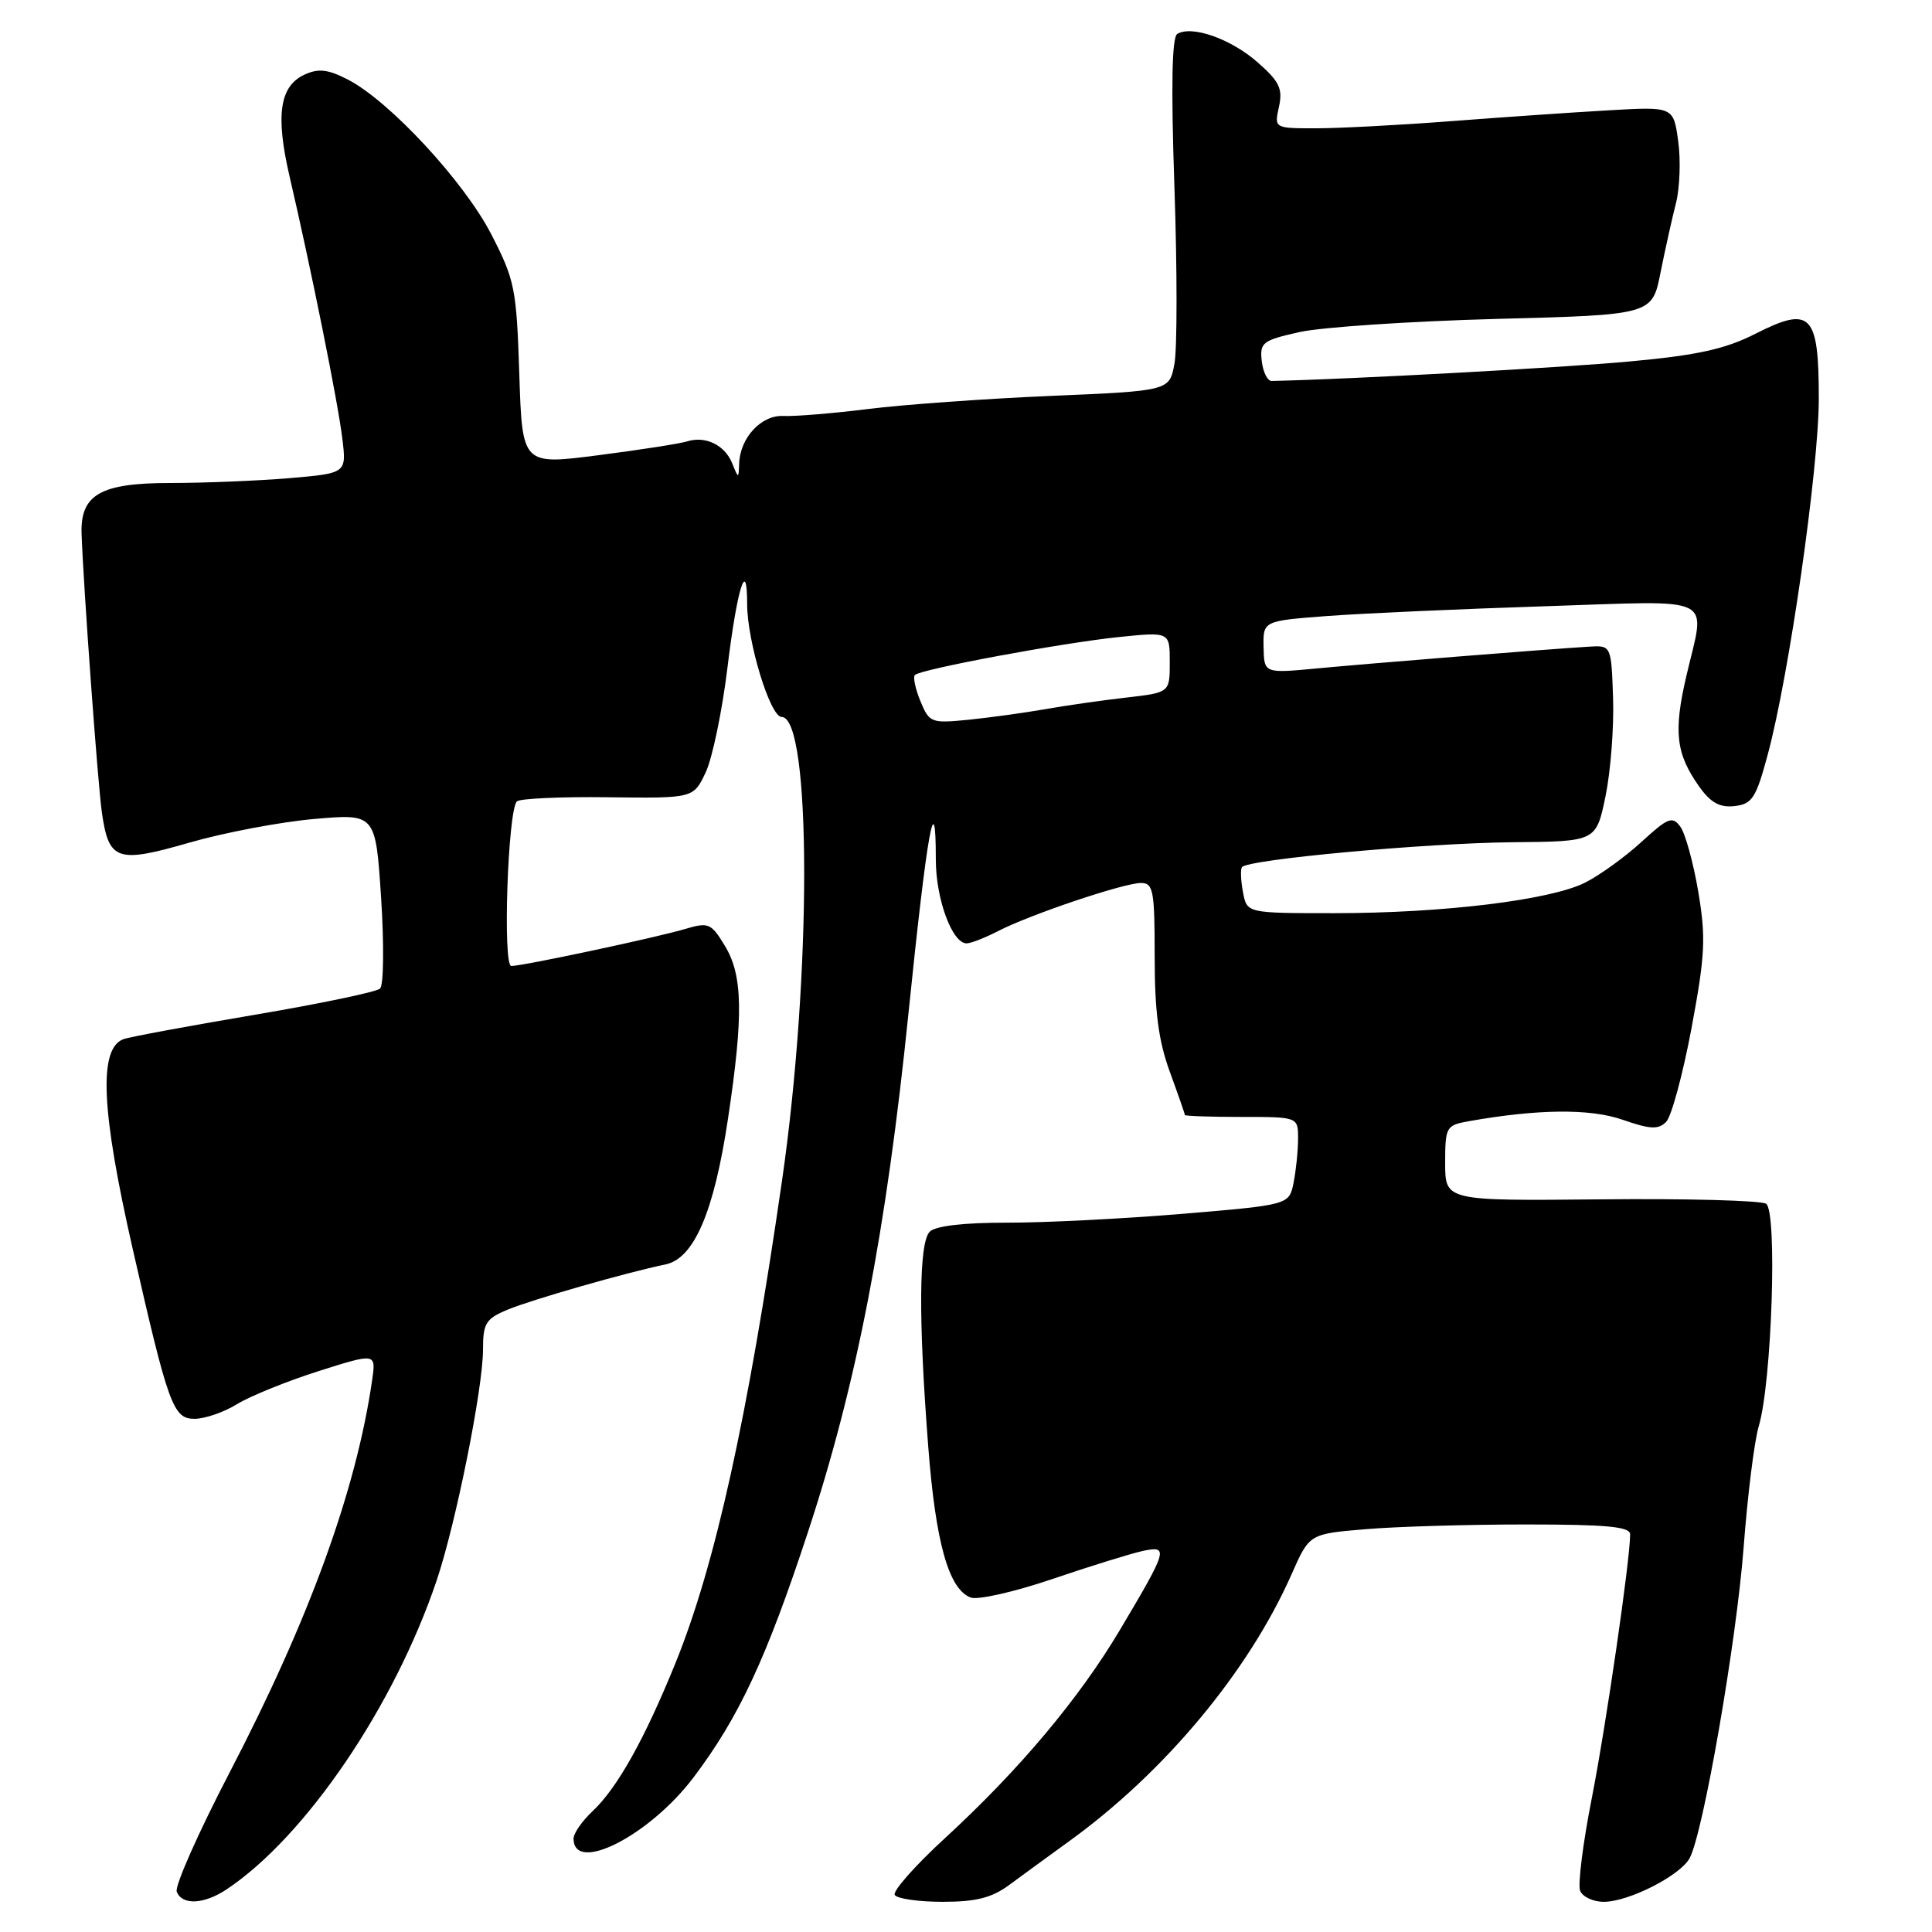 <?xml version="1.0" encoding="UTF-8" standalone="no"?>
<!DOCTYPE svg PUBLIC "-//W3C//DTD SVG 1.1//EN" "http://www.w3.org/Graphics/SVG/1.1/DTD/svg11.dtd" >
<svg xmlns="http://www.w3.org/2000/svg" xmlns:xlink="http://www.w3.org/1999/xlink" version="1.1" viewBox="0 0 256 256">
 <g >
 <path fill="currentColor"
d=" M 30.03 250.35 C 40.50 243.37 52.25 226.07 57.87 209.39 C 60.41 201.84 64.00 183.95 64.00 178.84 C 64.00 175.34 64.36 174.75 67.25 173.54 C 70.48 172.20 83.08 168.59 88.16 167.55 C 91.96 166.78 94.61 160.60 96.46 148.26 C 98.53 134.50 98.43 129.22 96.04 125.31 C 94.23 122.32 93.88 122.18 90.80 123.09 C 86.98 124.23 69.28 128.00 67.75 128.00 C 66.59 128.00 67.29 107.37 68.49 106.19 C 68.87 105.81 74.29 105.56 80.53 105.64 C 91.88 105.78 91.88 105.78 93.50 102.36 C 94.39 100.48 95.69 94.23 96.39 88.48 C 97.66 78.02 99.00 73.68 99.00 80.02 C 99.00 84.99 102.05 95.00 103.57 95.00 C 107.53 95.00 107.56 129.21 103.63 156.38 C 99.07 187.92 94.77 207.39 89.49 220.40 C 85.39 230.49 81.80 236.90 78.53 239.98 C 77.14 241.28 76.00 242.92 76.00 243.62 C 76.00 248.37 86.08 243.23 91.91 235.50 C 97.91 227.55 101.53 219.80 107.04 203.06 C 113.52 183.39 117.42 163.26 120.39 134.14 C 122.85 110.12 124.00 103.67 124.00 113.88 C 124.00 119.11 126.16 125.00 128.08 125.00 C 128.64 125.00 130.51 124.27 132.24 123.38 C 136.47 121.19 148.91 117.00 151.18 117.00 C 152.82 117.00 153.00 117.98 153.00 126.76 C 153.00 134.04 153.51 137.92 155.00 142.00 C 156.10 145.01 157.00 147.59 157.00 147.74 C 157.00 147.88 160.38 148.00 164.50 148.00 C 172.00 148.00 172.00 148.00 172.00 150.87 C 172.00 152.46 171.73 155.08 171.41 156.70 C 170.82 159.65 170.82 159.65 156.66 160.84 C 148.87 161.49 138.43 162.02 133.45 162.01 C 127.73 162.00 123.96 162.44 123.20 163.20 C 121.75 164.65 121.68 174.77 123.00 191.72 C 123.98 204.43 125.71 210.57 128.61 211.68 C 129.55 212.04 134.40 210.94 139.41 209.24 C 144.41 207.54 149.79 205.87 151.38 205.52 C 154.90 204.76 154.76 205.27 148.41 215.95 C 142.97 225.09 135.05 234.52 125.25 243.53 C 121.26 247.19 118.25 250.60 118.56 251.09 C 118.87 251.59 121.72 252.00 124.91 252.00 C 129.35 252.00 131.42 251.47 133.75 249.75 C 135.42 248.51 138.97 245.93 141.63 244.00 C 154.32 234.84 165.46 221.46 171.15 208.58 C 173.50 203.25 173.50 203.25 180.90 202.63 C 184.97 202.28 194.53 202.00 202.15 202.00 C 212.92 202.00 216.00 202.29 216.00 203.31 C 216.00 206.71 212.81 228.63 210.92 238.27 C 209.75 244.19 209.06 249.71 209.37 250.52 C 209.68 251.33 211.09 252.00 212.51 252.00 C 215.81 252.00 222.65 248.52 223.89 246.21 C 225.70 242.83 230.08 217.57 231.04 205.04 C 231.56 198.14 232.46 190.93 233.04 189.00 C 234.78 183.18 235.53 160.44 234.01 159.50 C 233.30 159.07 223.45 158.80 212.11 158.92 C 191.50 159.12 191.50 159.12 191.49 154.13 C 191.49 149.36 191.63 149.11 194.49 148.59 C 203.73 146.94 210.68 146.87 215.00 148.37 C 218.65 149.64 219.73 149.70 220.77 148.66 C 221.47 147.96 222.98 142.38 224.13 136.26 C 225.94 126.54 226.06 124.27 225.03 118.16 C 224.38 114.32 223.31 110.44 222.66 109.55 C 221.60 108.10 221.03 108.33 217.50 111.56 C 215.32 113.56 211.95 115.99 210.02 116.96 C 205.40 119.27 191.21 121.00 176.80 121.00 C 165.23 121.00 165.23 121.00 164.71 118.26 C 164.42 116.75 164.35 115.24 164.56 114.91 C 165.19 113.89 188.86 111.71 200.50 111.60 C 211.50 111.50 211.50 111.50 212.74 105.50 C 213.42 102.20 213.87 96.35 213.74 92.50 C 213.50 85.50 213.50 85.50 210.50 85.69 C 204.75 86.04 181.45 87.91 174.50 88.57 C 167.50 89.23 167.50 89.23 167.43 85.75 C 167.36 82.27 167.36 82.27 175.93 81.62 C 180.64 81.27 193.61 80.69 204.75 80.33 C 227.87 79.59 225.98 78.66 223.44 89.62 C 221.73 96.99 222.07 99.89 225.17 104.25 C 226.69 106.38 227.89 107.03 229.85 106.81 C 232.17 106.54 232.69 105.74 234.23 100.00 C 237.07 89.49 241.00 62.06 241.00 52.80 C 241.00 41.58 239.95 40.50 232.65 44.20 C 228.63 46.25 224.98 47.06 216.00 47.89 C 207.26 48.71 178.77 50.26 168.50 50.48 C 167.95 50.49 167.36 49.31 167.19 47.85 C 166.91 45.39 167.28 45.10 172.19 44.00 C 175.11 43.35 186.82 42.57 198.21 42.26 C 218.92 41.72 218.92 41.72 220.03 36.11 C 220.65 33.02 221.57 28.88 222.08 26.89 C 222.58 24.91 222.72 21.22 222.37 18.70 C 221.74 14.12 221.74 14.12 213.12 14.62 C 208.38 14.89 198.96 15.54 192.20 16.06 C 185.43 16.58 177.40 17.00 174.37 17.00 C 168.84 17.00 168.84 17.00 169.47 14.15 C 169.99 11.75 169.54 10.80 166.62 8.24 C 163.09 5.14 157.91 3.32 155.99 4.50 C 155.28 4.95 155.16 11.43 155.62 24.88 C 155.99 35.73 155.99 46.22 155.62 48.20 C 154.95 51.79 154.95 51.79 139.22 52.46 C 130.58 52.83 119.67 53.61 115.00 54.20 C 110.33 54.78 105.29 55.19 103.81 55.12 C 100.87 54.96 98.04 58.02 97.94 61.47 C 97.87 63.45 97.85 63.45 97.02 61.39 C 96.04 58.96 93.47 57.72 91.04 58.49 C 90.11 58.78 84.82 59.61 79.27 60.32 C 69.20 61.62 69.20 61.62 68.81 49.56 C 68.44 38.22 68.22 37.11 65.09 31.03 C 61.48 24.04 51.63 13.41 46.11 10.55 C 43.48 9.19 42.20 9.04 40.39 9.87 C 37.05 11.39 36.48 15.23 38.37 23.38 C 41.20 35.53 44.78 53.28 45.36 58.11 C 45.92 62.71 45.92 62.71 38.31 63.36 C 34.12 63.71 27.01 64.00 22.50 64.00 C 13.31 64.00 10.63 65.54 10.81 70.74 C 11.05 77.64 12.96 103.92 13.50 107.67 C 14.42 114.06 15.49 114.43 25.14 111.64 C 29.74 110.32 37.16 108.91 41.63 108.52 C 49.77 107.81 49.77 107.81 50.50 118.99 C 50.90 125.14 50.84 130.54 50.36 130.99 C 49.89 131.44 42.35 133.01 33.60 134.49 C 24.86 135.97 17.09 137.41 16.34 137.70 C 13.04 138.97 13.40 147.12 17.58 165.47 C 22.31 186.25 22.95 188.00 25.76 188.00 C 27.14 188.00 29.68 187.13 31.40 186.06 C 33.13 185.00 37.98 183.03 42.18 181.69 C 49.83 179.27 49.83 179.27 49.31 182.88 C 47.19 197.49 41.00 214.54 30.40 234.91 C 26.28 242.83 23.14 249.92 23.42 250.66 C 24.12 252.48 27.03 252.35 30.03 250.35 Z  M 121.96 92.91 C 121.29 91.27 120.95 89.71 121.23 89.44 C 122.00 88.67 140.76 85.18 148.27 84.41 C 155.00 83.72 155.00 83.72 155.00 87.75 C 155.00 91.77 155.00 91.77 149.25 92.43 C 146.09 92.79 141.25 93.48 138.50 93.97 C 135.75 94.45 131.18 95.08 128.35 95.37 C 123.38 95.86 123.15 95.78 121.96 92.91 Z "/>
</g>
</svg>